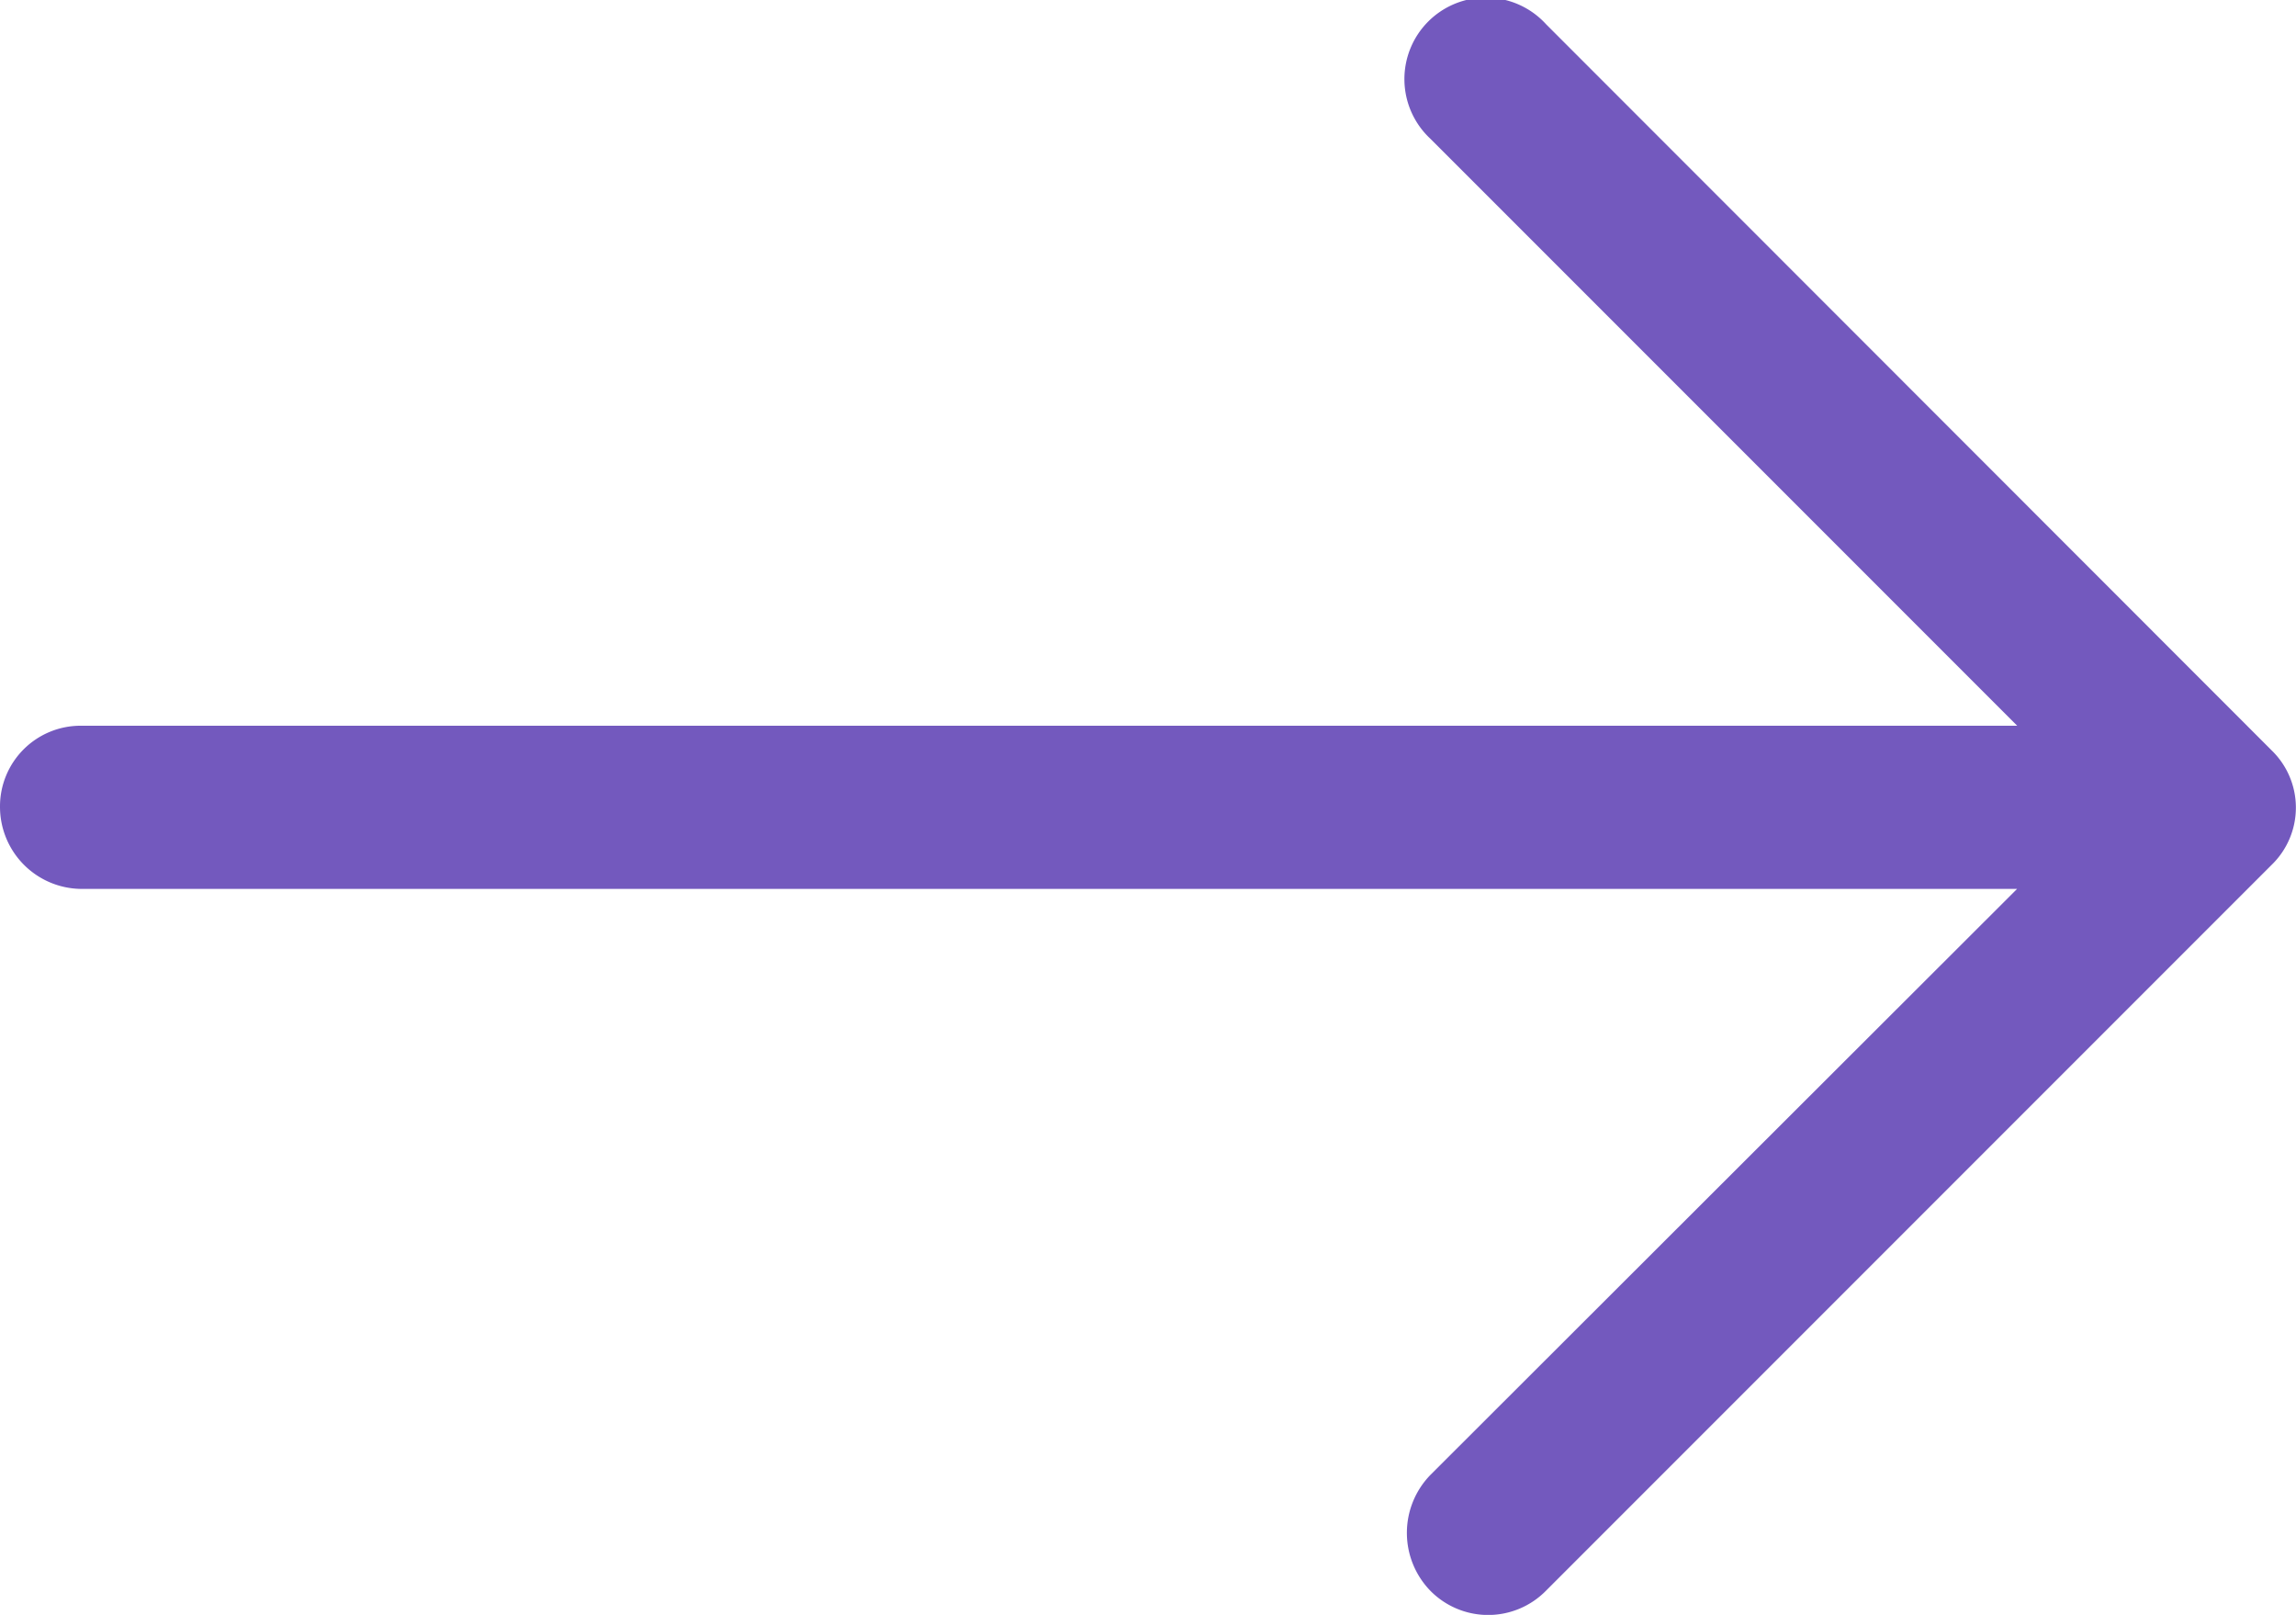 <svg id="right-arrow" xmlns="http://www.w3.org/2000/svg" width="19.592" height="13.776" viewBox="0 0 19.592 13.776">
  <path id="right-arrow-2" data-name="right-arrow" d="M13.193,4.881a.695.695,0,1,0-.987.977l5.007,5.007H.691A.688.688,0,0,0,0,11.557a.7.7,0,0,0,.691.7H17.212l-5.007,5a.709.709,0,0,0,0,.987.692.692,0,0,0,.987,0l6.192-6.192a.68.68,0,0,0,0-.977Z" transform="translate(0 -4.674)" fill="#7359be"/>
</svg>
